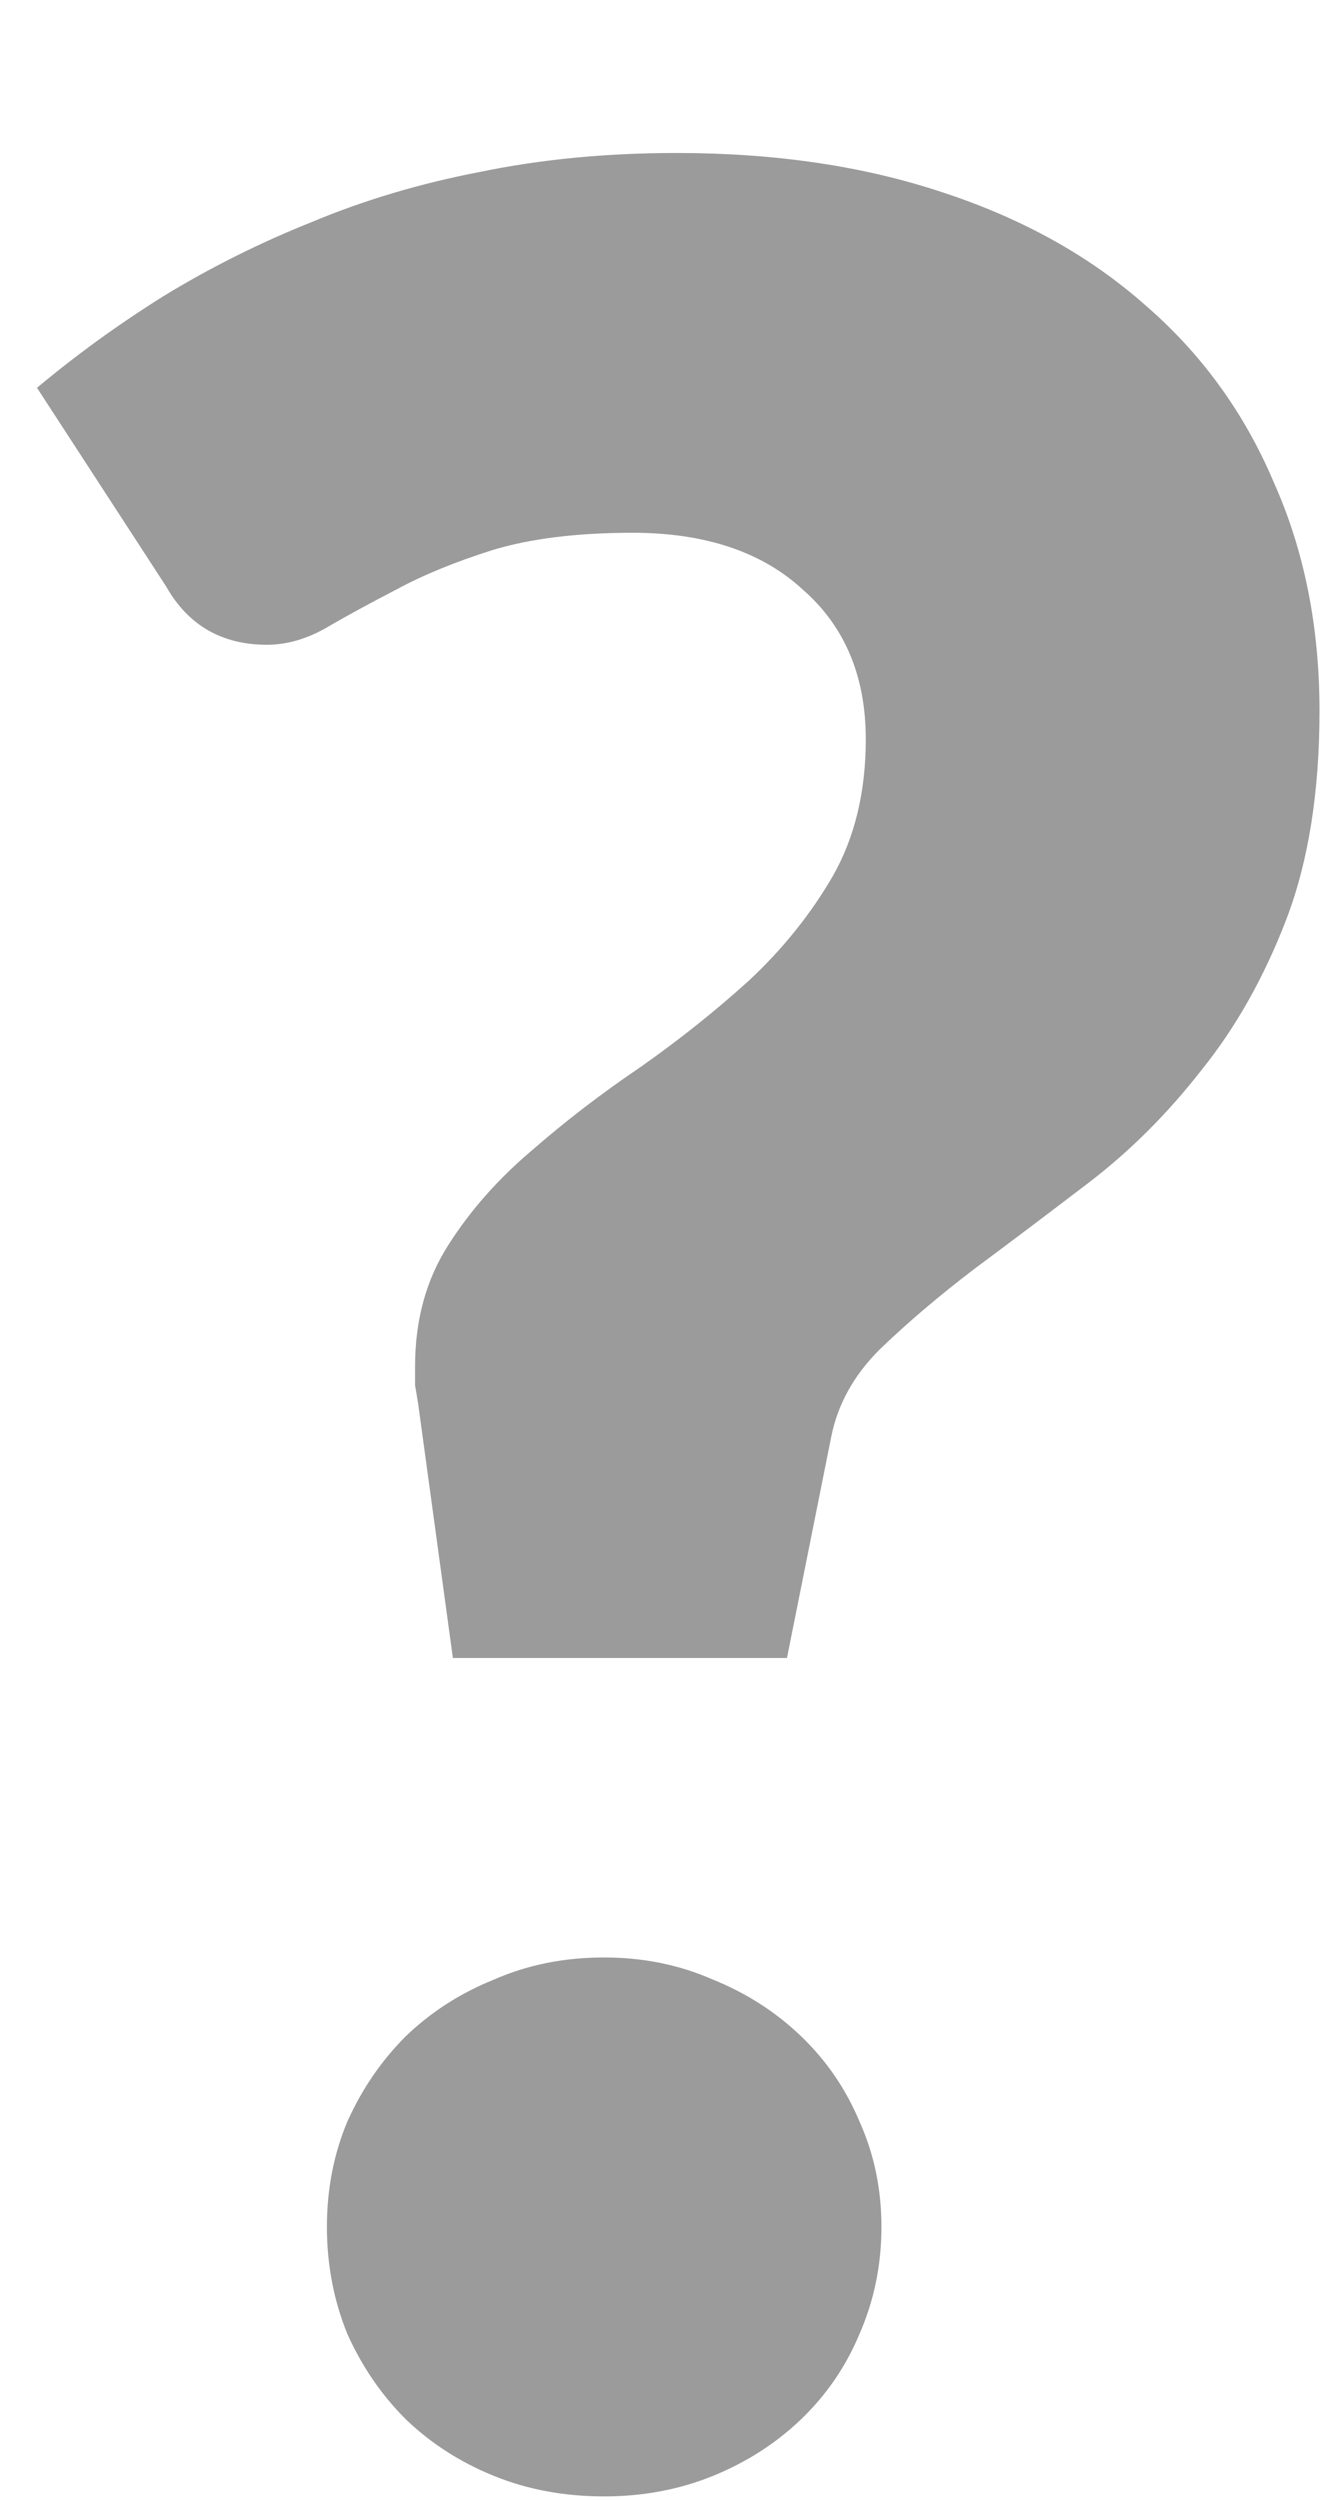 <svg width="8" height="15" viewBox="0 0 8 15" fill="none" xmlns="http://www.w3.org/2000/svg">
<path d="M0.222 2.327C0.455 2.132 0.707 1.949 0.978 1.779C1.256 1.609 1.552 1.46 1.867 1.334C2.182 1.202 2.52 1.101 2.879 1.032C3.245 0.956 3.639 0.918 4.061 0.918C4.654 0.918 5.186 0.997 5.659 1.155C6.138 1.312 6.545 1.539 6.879 1.836C7.213 2.126 7.469 2.479 7.645 2.895C7.828 3.304 7.919 3.762 7.919 4.266C7.919 4.751 7.853 5.167 7.721 5.514C7.588 5.861 7.418 6.164 7.21 6.422C7.008 6.681 6.785 6.904 6.539 7.093C6.299 7.276 6.069 7.45 5.848 7.614C5.634 7.777 5.445 7.938 5.281 8.096C5.123 8.253 5.026 8.43 4.988 8.625L4.723 9.949H2.718L2.51 8.427C2.504 8.389 2.498 8.351 2.491 8.313C2.491 8.276 2.491 8.238 2.491 8.2C2.491 7.922 2.557 7.68 2.69 7.472C2.822 7.264 2.989 7.075 3.191 6.904C3.393 6.728 3.61 6.561 3.844 6.403C4.077 6.239 4.294 6.066 4.496 5.883C4.698 5.694 4.865 5.486 4.997 5.259C5.13 5.026 5.196 4.751 5.196 4.436C5.196 4.058 5.07 3.758 4.818 3.538C4.572 3.311 4.231 3.197 3.796 3.197C3.462 3.197 3.182 3.232 2.955 3.301C2.734 3.371 2.542 3.449 2.378 3.538C2.22 3.62 2.081 3.695 1.962 3.765C1.842 3.834 1.722 3.869 1.602 3.869C1.331 3.869 1.129 3.752 0.997 3.519L0.222 2.327ZM1.962 13.363C1.962 13.136 2.003 12.925 2.085 12.73C2.173 12.534 2.29 12.364 2.435 12.219C2.586 12.074 2.762 11.96 2.964 11.879C3.166 11.79 3.386 11.746 3.626 11.746C3.859 11.746 4.077 11.79 4.279 11.879C4.48 11.96 4.657 12.074 4.808 12.219C4.959 12.364 5.076 12.534 5.158 12.73C5.246 12.925 5.29 13.136 5.29 13.363C5.29 13.59 5.246 13.805 5.158 14.006C5.076 14.202 4.959 14.372 4.808 14.517C4.657 14.662 4.48 14.775 4.279 14.857C4.077 14.939 3.859 14.98 3.626 14.98C3.386 14.98 3.166 14.939 2.964 14.857C2.762 14.775 2.586 14.662 2.435 14.517C2.29 14.372 2.173 14.202 2.085 14.006C2.003 13.805 1.962 13.59 1.962 13.363Z" fill="#9B9B9B"/>
</svg>
